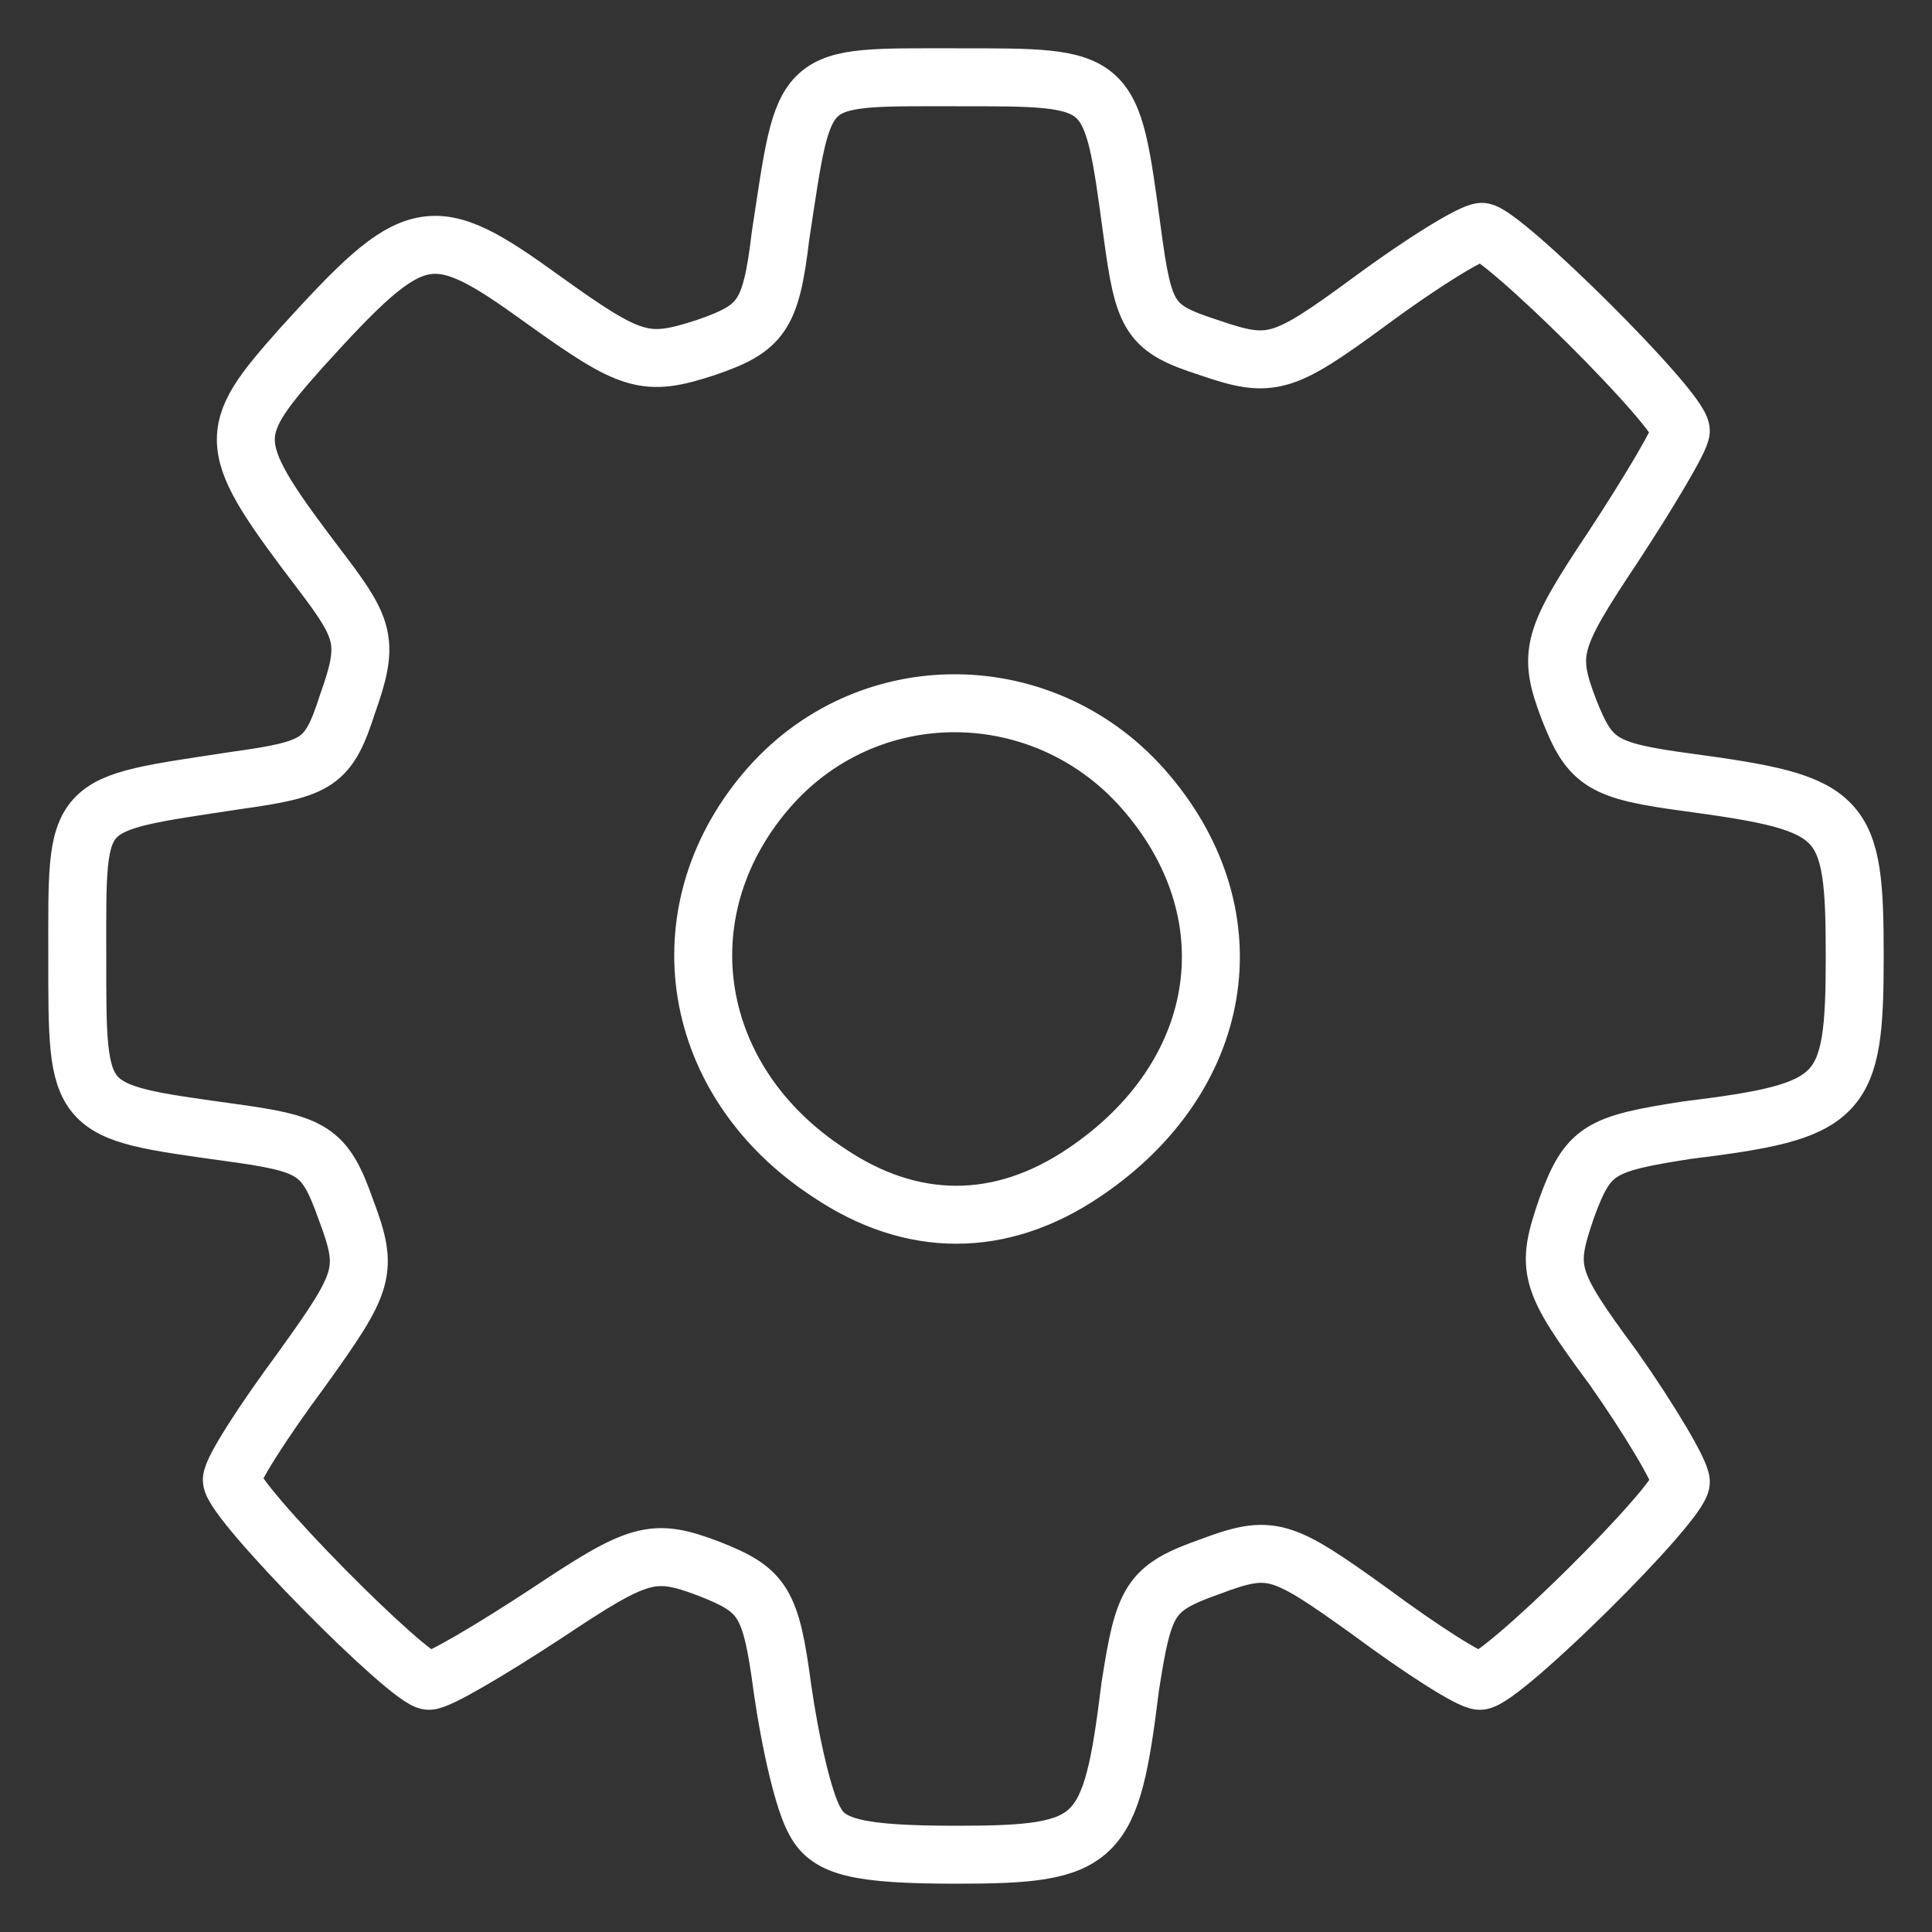 <!DOCTYPE svg PUBLIC "-//W3C//DTD SVG 20010904//EN" "http://www.w3.org/TR/2001/REC-SVG-20010904/DTD/svg10.dtd">
<svg version="1.0" xmlns="http://www.w3.org/2000/svg" width="100px" height="100px" viewBox="0 0 1000 1000" preserveAspectRatio="xMidYMid meet">
<rect x="0" y="0" width="1000" height="1000" fill="#333333" stroke="none"/>
<g id="layer101" fill="none" stroke="#ffffff" stroke-width="30">
 <path d="M422 943 c-6 -10 -13 -41 -17 -69 -6 -45 -10 -51 -38 -62 -29 -11 -36 -9 -84 23 -29 19 -56 35 -61 35 -10 0 -102 -93 -102 -104 0 -5 16 -30 36 -57 33 -46 35 -51 23 -83 -11 -31 -17 -34 -61 -40 -79 -11 -78 -10 -78 -91 0 -82 -3 -78 82 -91 43 -6 48 -9 58 -40 11 -31 9 -38 -13 -67 -51 -67 -51 -72 -11 -117 59 -65 67 -67 125 -25 46 33 53 35 84 25 29 -10 34 -16 39 -58 13 -85 9 -82 91 -82 81 0 80 -1 91 80 6 45 9 50 40 60 32 11 38 9 83 -24 27 -20 53 -36 58 -36 10 0 103 92 103 103 0 4 -16 31 -35 60 -32 48 -34 55 -23 84 11 28 17 32 62 38 81 11 86 16 86 90 0 74 -6 80 -87 90 -45 7 -51 10 -62 40 -11 32 -10 37 24 83 19 27 35 54 35 59 0 11 -93 103 -104 103 -5 0 -30 -16 -57 -36 -46 -33 -51 -35 -83 -23 -31 11 -34 17 -41 62 -10 81 -16 87 -90 87 -51 0 -66 -4 -73 -17z m139 -336 c73 -49 87 -132 33 -196 -52 -62 -146 -63 -198 -1 -53 63 -39 150 33 197 43 29 89 29 132 0z"/>
 </g>

</svg>
